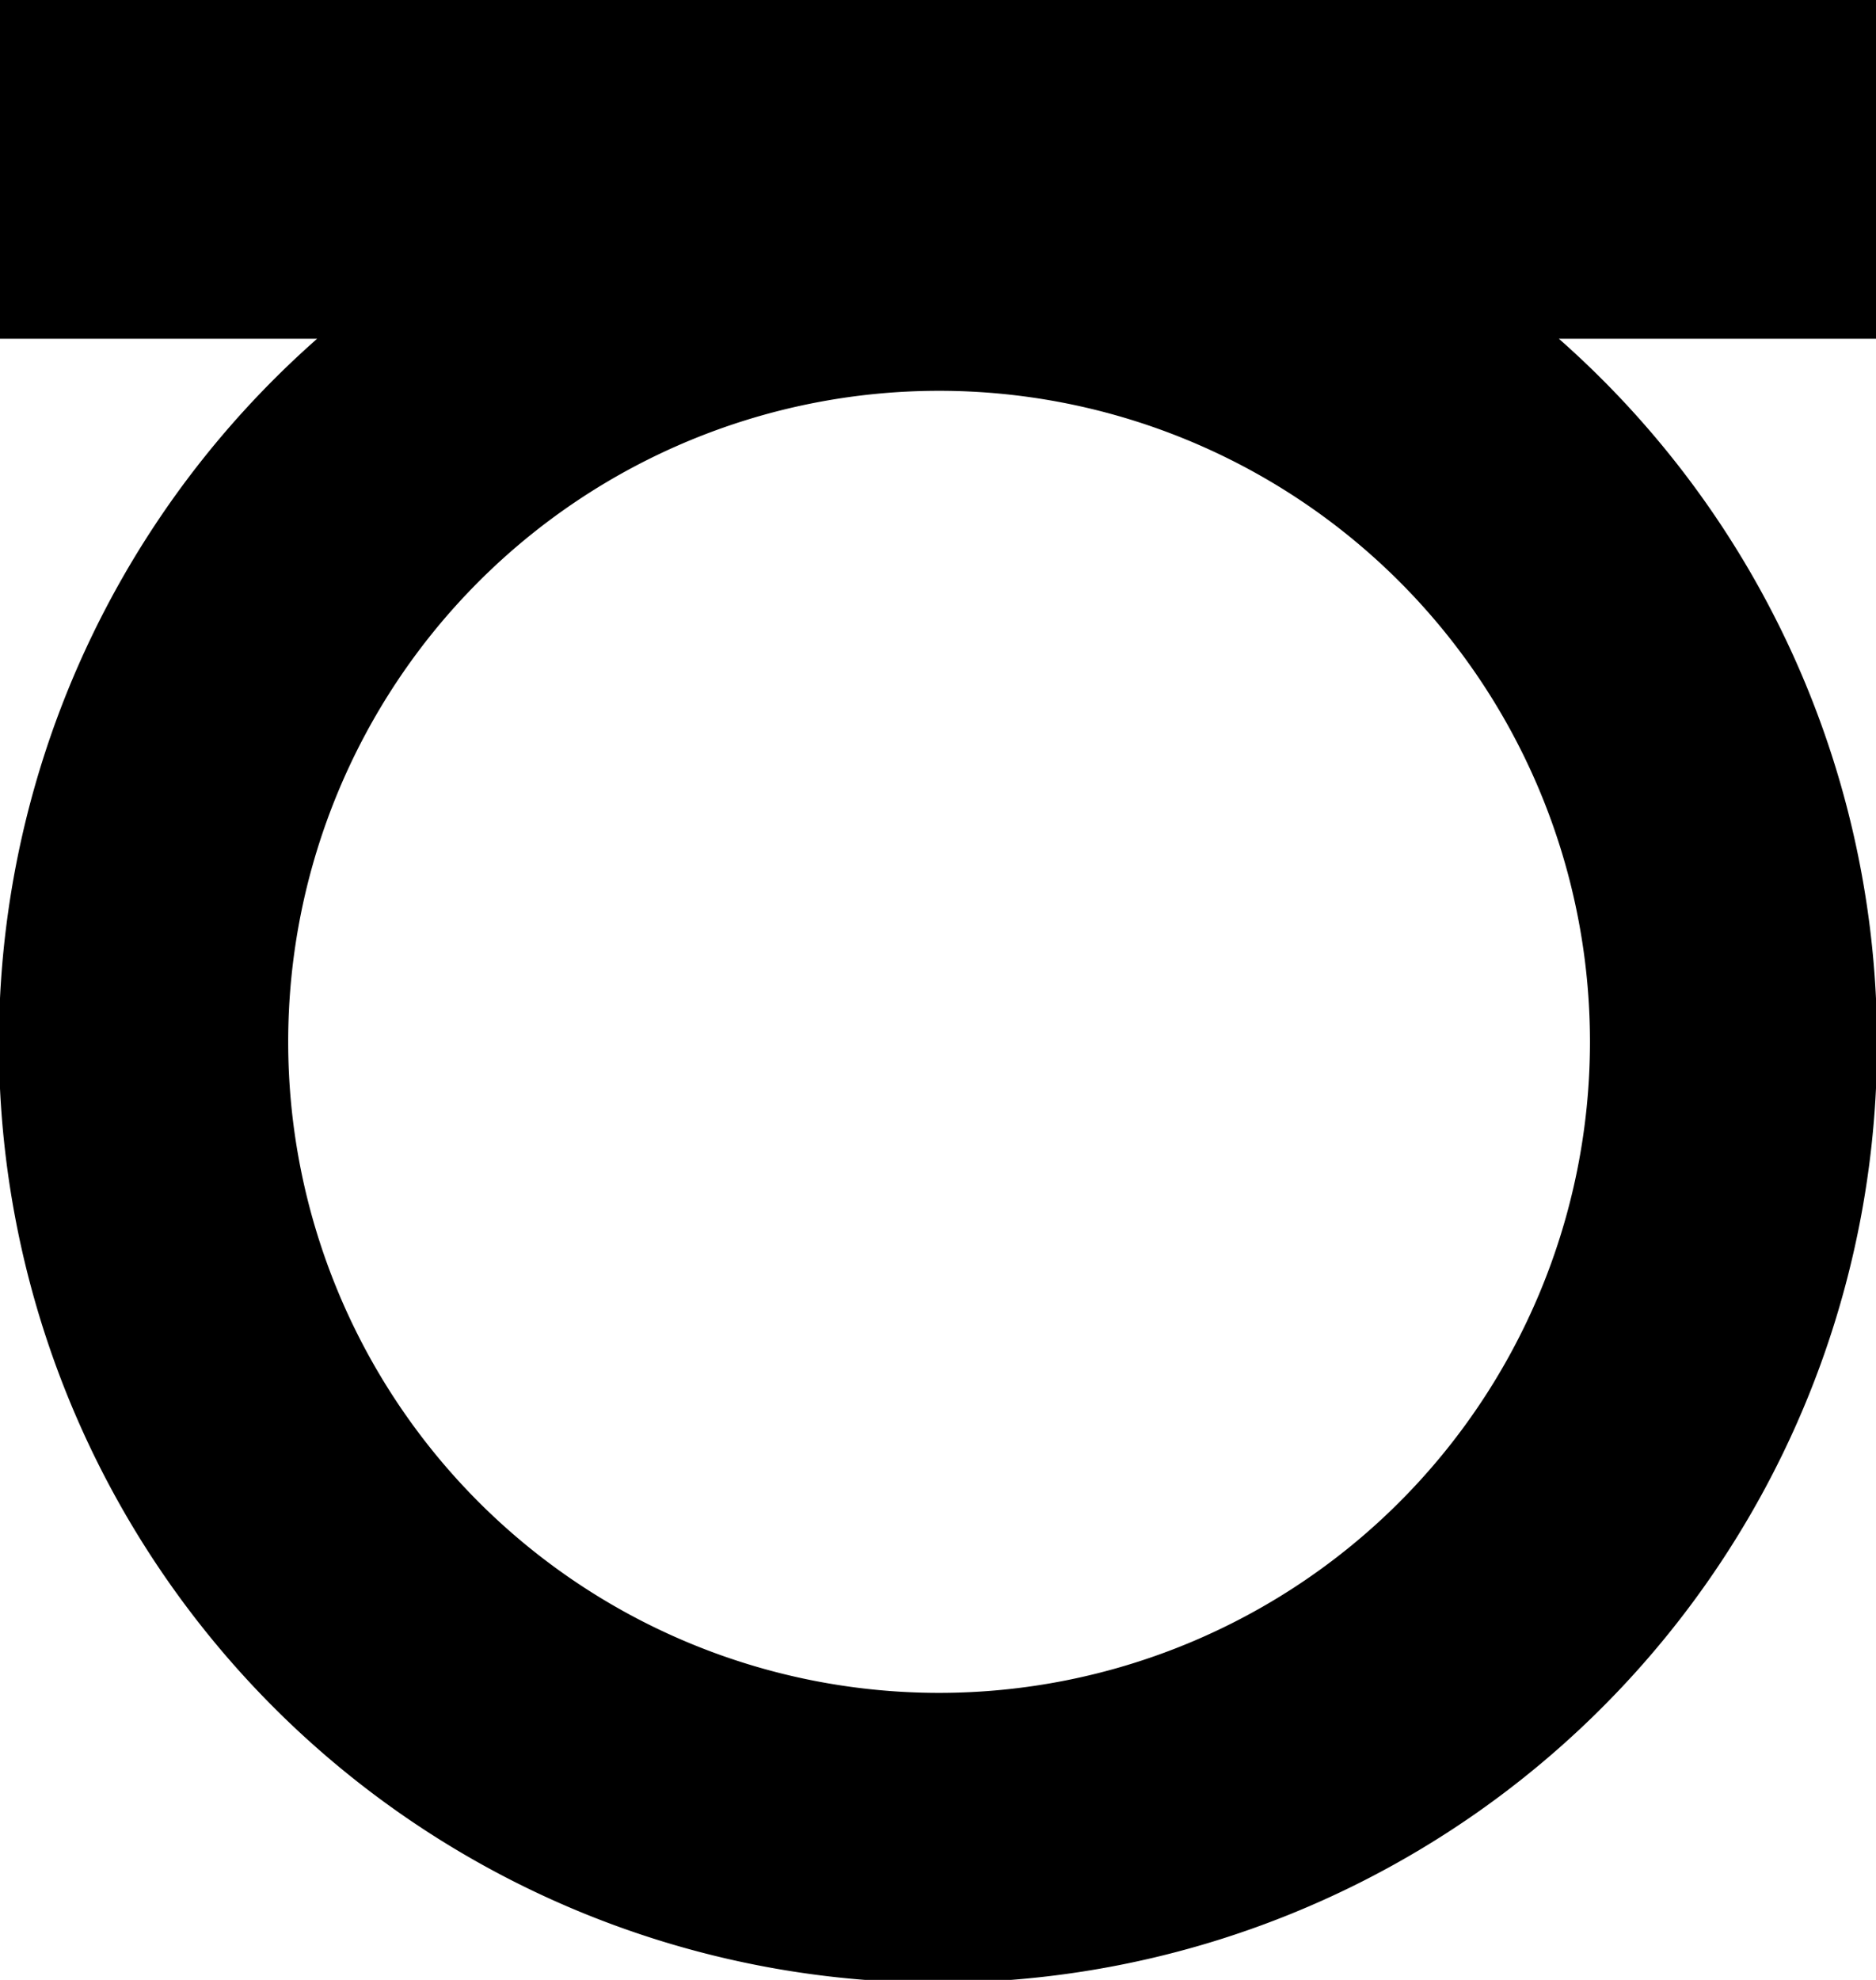 <svg xmlns="http://www.w3.org/2000/svg" xmlns:xlink="http://www.w3.org/1999/xlink" viewBox="0 0 60.93 64.29"><defs><style>.cls-1,.cls-3{fill:none;}.cls-2{clip-path:url(#clip-path);}.cls-3{stroke:#000;stroke-miterlimit:10;}</style><clipPath id="clip-path" transform="translate(-2.86 -1.13)"><rect class="cls-1" width="66.58" height="66.58"/></clipPath></defs><title>logo</title><g id="Layer_2" data-name="Layer 2"><g id="Design"><g id="Navbar"><g id="Logo"><g class="cls-2"><g class="cls-2"><path d="M63.29,1.63H3.36v10H14.53a30,30,0,1,0,37.59,0H63.29ZM55,35A21.64,21.64,0,1,1,33.33,13.32,21.64,21.64,0,0,1,55,35" transform="translate(-2.86 -1.13)"/><path class="cls-3" d="M63.29,1.63H3.36v10H14.53a30,30,0,1,0,37.59,0H63.29ZM55,35A21.64,21.64,0,1,1,33.33,13.32,21.64,21.64,0,0,1,55,35Z" transform="translate(-2.86 -1.13)"/></g></g></g></g></g></g></svg>